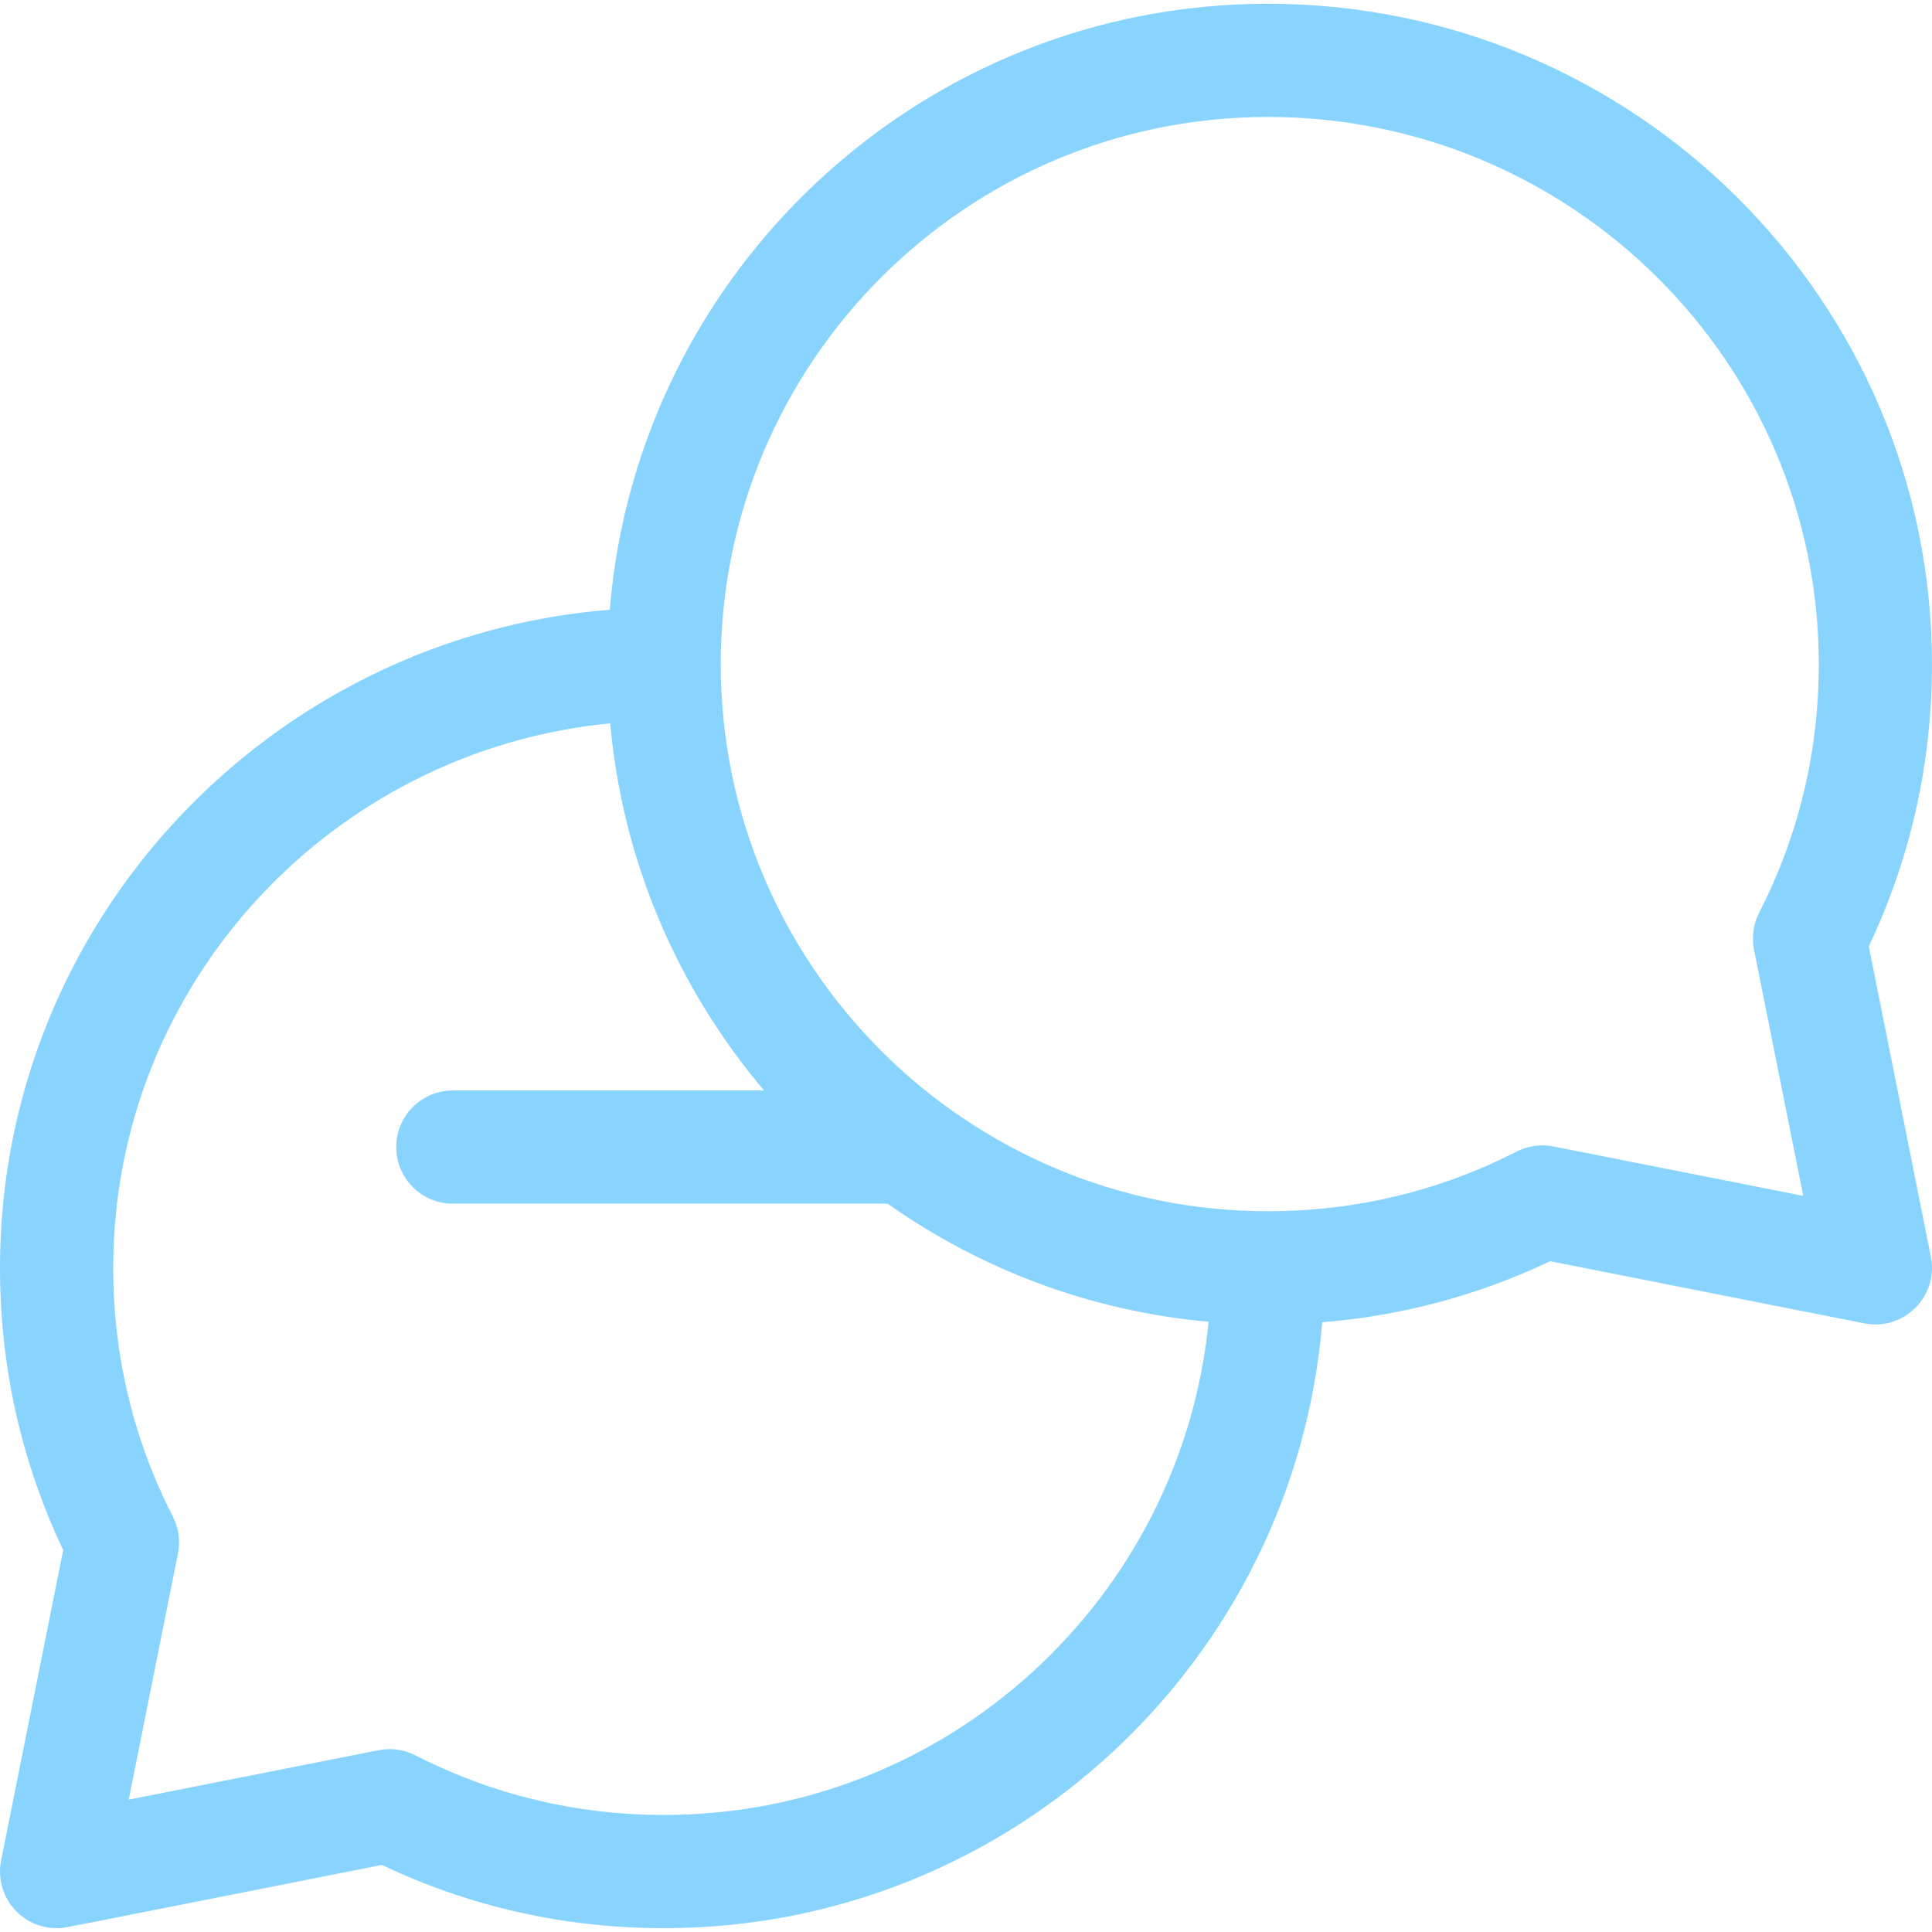<svg width="58" height="58" viewBox="0 0 58 58" fill="none" xmlns="http://www.w3.org/2000/svg">
<path d="M56.103 28.409C57.361 25.754 57.999 22.907 57.999 19.936C57.999 9.006 49.055 0.113 38.062 0.113C27.681 0.113 19.139 8.134 18.306 18.304C8.073 19.132 0 27.677 0 38.061C0 41.032 0.638 43.879 1.897 46.534L0.033 55.852C-0.176 56.901 0.626 57.885 1.7 57.885C1.944 57.885 1.123 58.032 11.463 55.987C14.118 57.247 16.966 57.885 19.938 57.885C30.318 57.885 38.86 49.864 39.694 39.695C42.078 39.503 44.371 38.89 46.536 37.863L55.97 39.728C57.157 39.963 58.203 38.914 57.966 37.728L56.103 28.409ZM19.938 54.486C17.307 54.486 14.795 53.884 12.471 52.696C12.131 52.522 11.742 52.468 11.368 52.542L3.865 54.026L5.343 46.634C5.418 46.259 5.364 45.869 5.189 45.528C4.001 43.203 3.399 40.692 3.399 38.061C3.399 29.546 9.956 22.525 18.319 21.715C18.692 25.895 20.369 29.706 22.938 32.737H13.594C12.655 32.737 11.895 33.498 11.895 34.436C11.895 35.375 12.655 36.135 13.594 36.135H26.648C29.421 38.095 32.718 39.361 36.283 39.68C35.468 47.98 28.448 54.486 19.938 54.486ZM52.657 28.51L54.135 35.901L46.632 34.417C46.257 34.344 45.868 34.398 45.529 34.572C43.205 35.759 40.693 36.362 38.062 36.362C29.005 36.362 21.637 28.994 21.637 19.936C21.637 10.88 29.005 3.511 38.062 3.511C47.182 3.511 54.601 10.88 54.601 19.936C54.601 22.567 53.998 25.079 52.81 27.403C52.636 27.744 52.582 28.134 52.657 28.51Z" fill="#88D4FF"/>
</svg>
